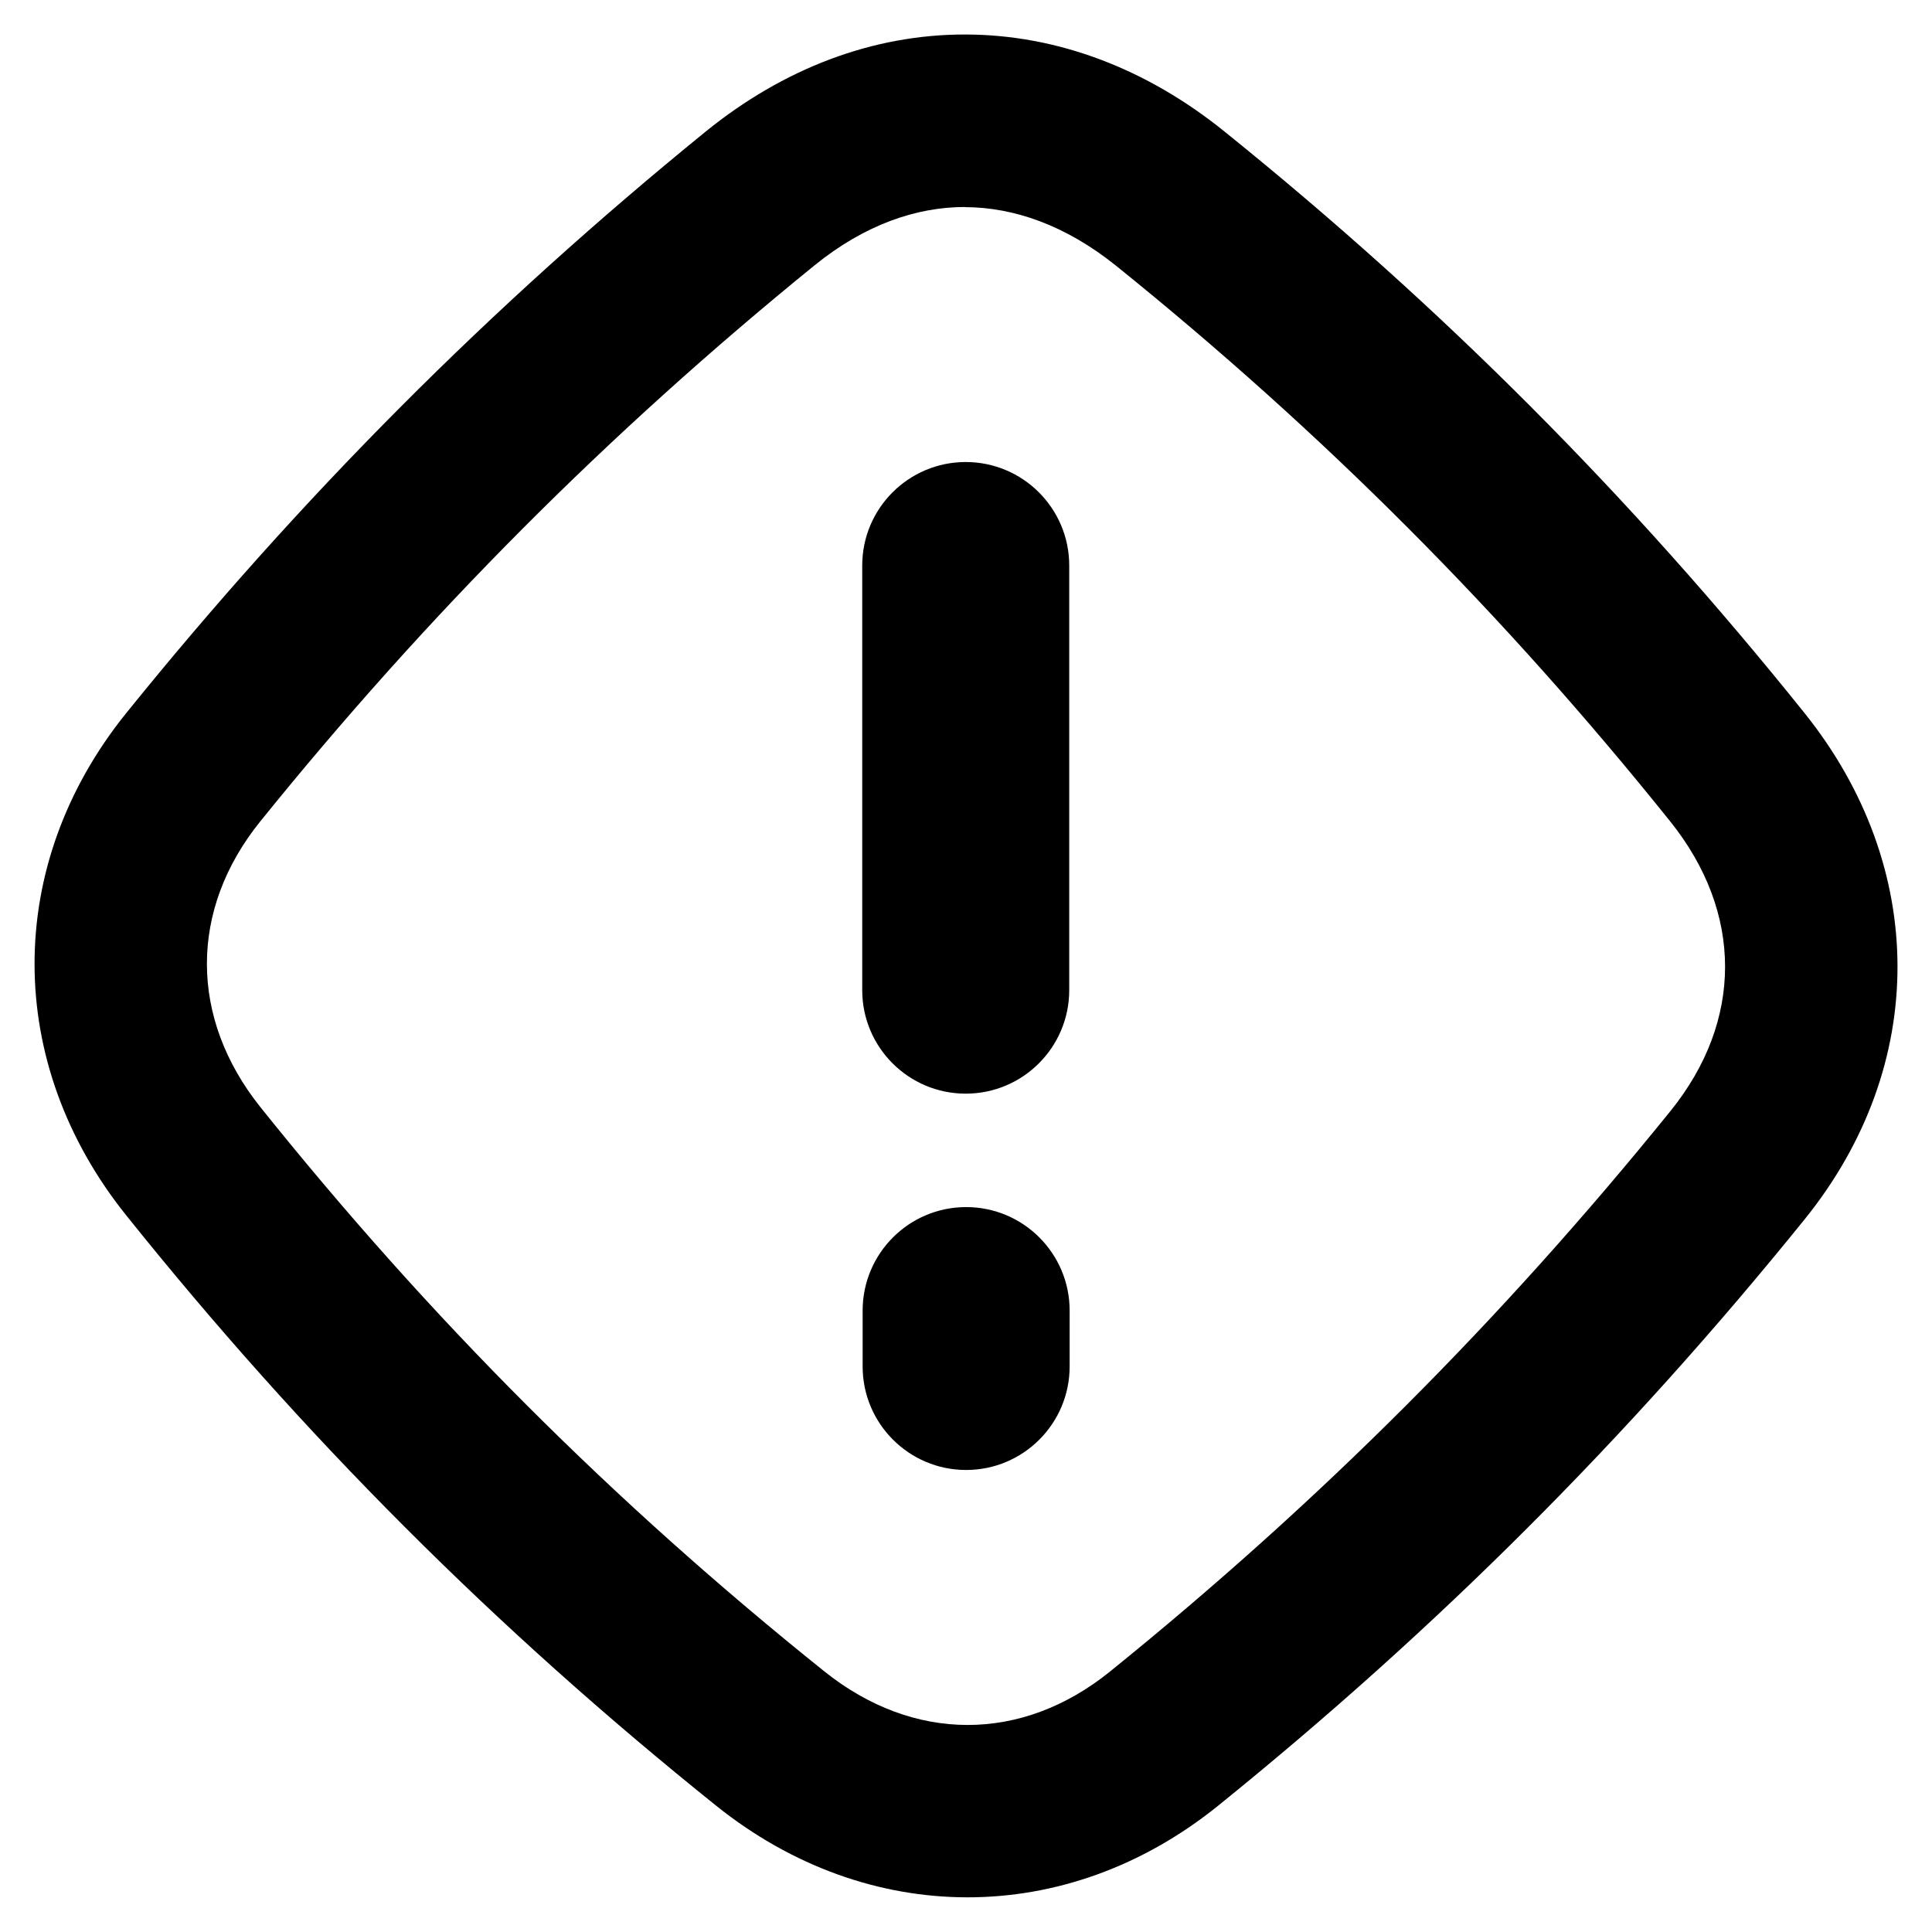 <svg xmlns="http://www.w3.org/2000/svg" fill="none" viewBox="0 0 14 14" id="Warning-Diamond--Streamline-Flex-Remix">
  <desc>
    Warning Diamond Streamline Icon: https://streamlinehq.com
  </desc>
  <g id="warning-diamond--diamond-alert-warning-frame-exclamation-caution">
    <path id="Union" fill="#000000" fill-rule="evenodd" d="M6.995 0.25C7.666 0.251 8.312 0.5 8.873 0.953 10.445 2.22 11.813 3.592 13.077 5.168c0.893 1.114 0.902 2.552 -0.001 3.669 -1.279 1.583 -2.665 2.968 -4.248 4.247 -1.102 0.89 -2.539 0.882 -3.637 0.002 -1.602 -1.285 -2.993 -2.677 -4.277 -4.28C0.033 7.707 0.025 6.27 0.915 5.167 2.181 3.599 3.551 2.224 5.113 0.954 5.676 0.497 6.323 0.249 6.995 0.25ZM6.993 1.5c-0.35 -0 -0.725 0.126 -1.092 0.424 -1.494 1.214 -2.803 2.527 -4.014 4.027 -0.518 0.641 -0.516 1.427 0.001 2.073C3.116 9.557 4.442 10.884 5.973 12.111c0.645 0.517 1.43 0.519 2.07 0.002C9.557 10.889 10.88 9.566 12.104 8.052c0.53 -0.655 0.528 -1.441 -0.002 -2.101 -1.208 -1.506 -2.512 -2.814 -4.013 -4.024 -0.369 -0.297 -0.745 -0.425 -1.096 -0.426Zm0.005 1.848c0.414 0 0.75 0.336 0.75 0.75v3.077c0 0.414 -0.336 0.75 -0.75 0.75 -0.414 0 -0.75 -0.336 -0.75 -0.75V4.098c0 -0.414 0.336 -0.75 0.75 -0.75Zm0.753 6.149c0 -0.414 -0.336 -0.75 -0.75 -0.75 -0.414 0 -0.75 0.336 -0.75 0.75v0.405c0 0.414 0.336 0.75 0.75 0.75 0.414 0 0.75 -0.336 0.75 -0.75v-0.405Z" clip-rule="evenodd" stroke-width="1"></path>
  </g>
</svg>